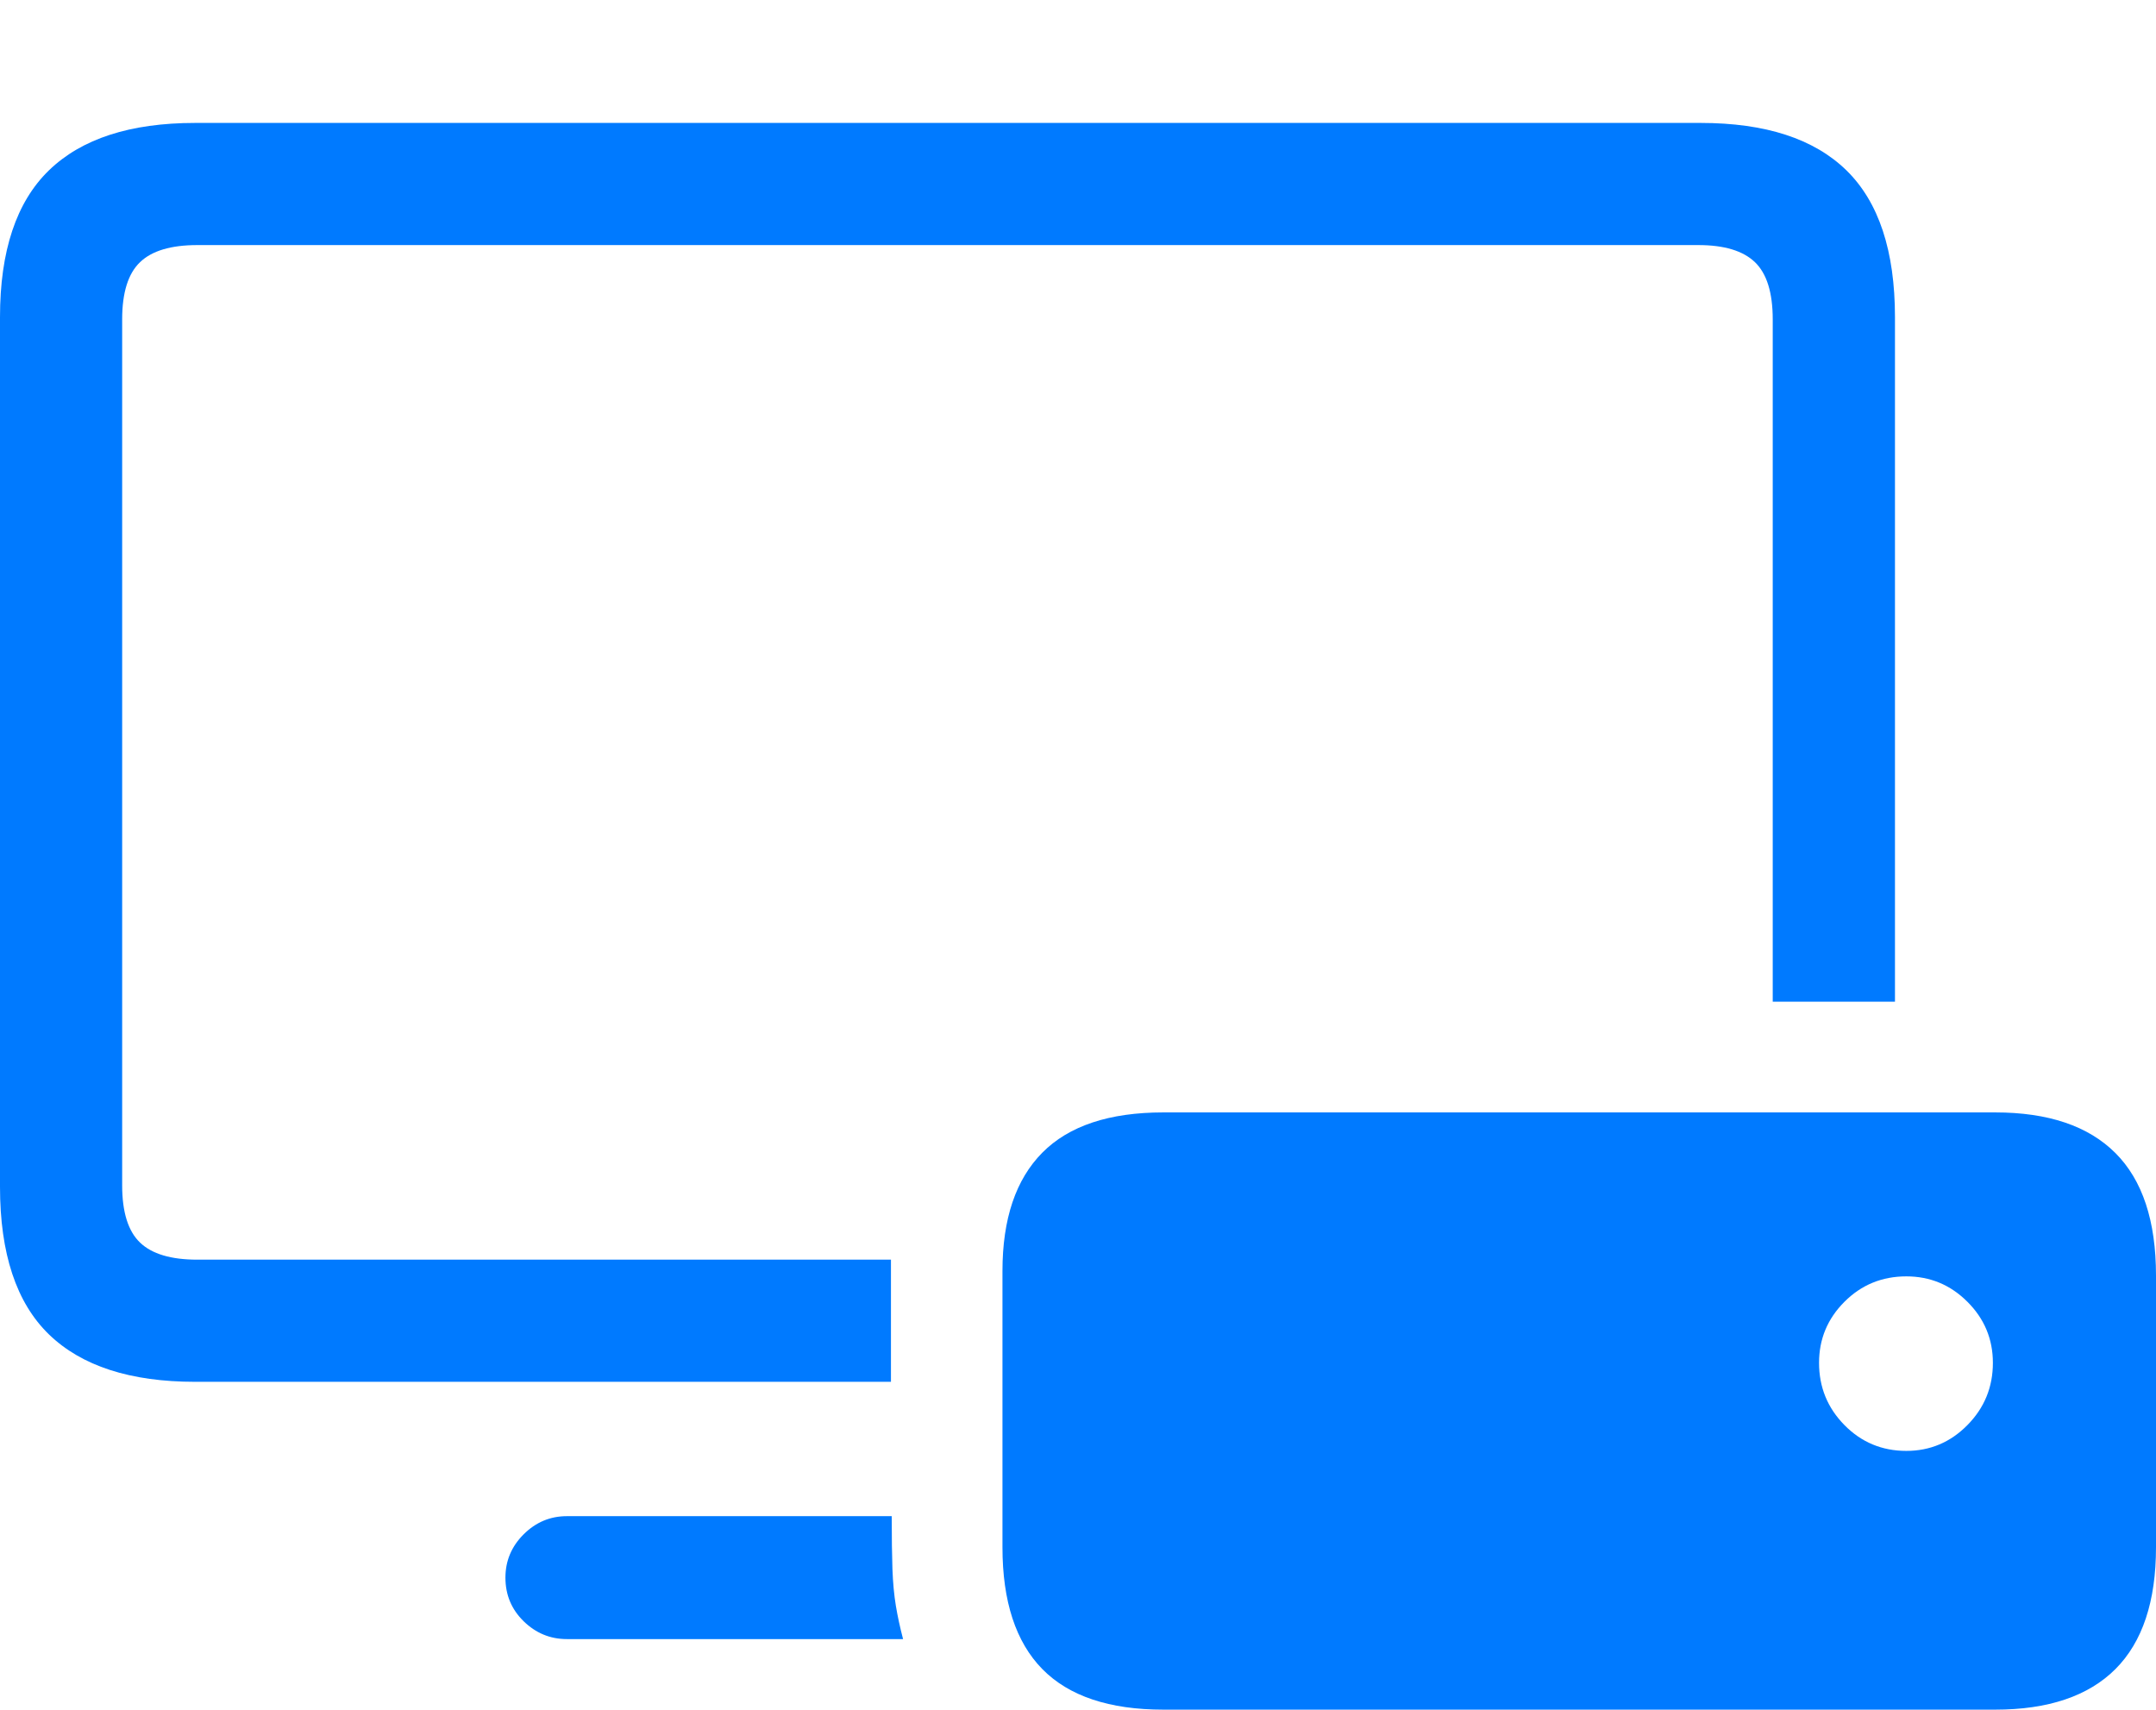 <?xml version="1.0" encoding="UTF-8"?>
<!--Generator: Apple Native CoreSVG 175.5-->
<!DOCTYPE svg
PUBLIC "-//W3C//DTD SVG 1.1//EN"
       "http://www.w3.org/Graphics/SVG/1.1/DTD/svg11.dtd">
<svg version="1.1" xmlns="http://www.w3.org/2000/svg" xmlns:xlink="http://www.w3.org/1999/xlink" width="27.744" height="22.002">
 <g>
  <rect height="22.002" opacity="0" width="27.744" x="0" y="0"/>
  <path d="M2.51 17.783L11.465 17.783L11.465 16.211L2.539 16.211Q2.031 16.211 1.802 15.991Q1.572 15.771 1.572 15.254L1.572 4.111Q1.572 3.594 1.802 3.374Q2.031 3.154 2.539 3.154L21.855 3.154Q22.354 3.154 22.583 3.374Q22.812 3.594 22.812 4.111L22.812 12.891L24.385 12.891L24.385 4.082Q24.385 2.803 23.76 2.192Q23.135 1.582 21.885 1.582L2.51 1.582Q1.26 1.582 0.63 2.192Q0 2.803 0 4.082L0 15.273Q0 16.562 0.63 17.173Q1.26 17.783 2.51 17.783ZM7.295 21.094L11.621 21.094Q11.562 20.869 11.528 20.664Q11.494 20.459 11.484 20.19Q11.475 19.922 11.475 19.512L7.295 19.512Q6.973 19.512 6.738 19.746Q6.504 19.98 6.504 20.303Q6.504 20.635 6.738 20.864Q6.973 21.094 7.295 21.094Z" fill="#007aff"/>
  <path d="M14.971 22.002L25.674 22.002Q26.699 22.002 27.222 21.48Q27.744 20.957 27.744 19.912L27.744 16.416Q27.744 15.361 27.222 14.839Q26.699 14.316 25.674 14.316L14.971 14.316Q13.926 14.316 13.413 14.834Q12.9 15.352 12.9 16.357L12.9 19.912Q12.9 20.957 13.413 21.48Q13.926 22.002 14.971 22.002ZM24.531 18.672Q24.062 18.672 23.735 18.34Q23.408 18.008 23.408 17.539Q23.408 17.08 23.735 16.753Q24.062 16.426 24.531 16.426Q24.99 16.426 25.317 16.753Q25.645 17.08 25.645 17.539Q25.645 18.008 25.317 18.34Q24.99 18.672 24.531 18.672Z" fill="#007aff"/>
 </g>
</svg>
